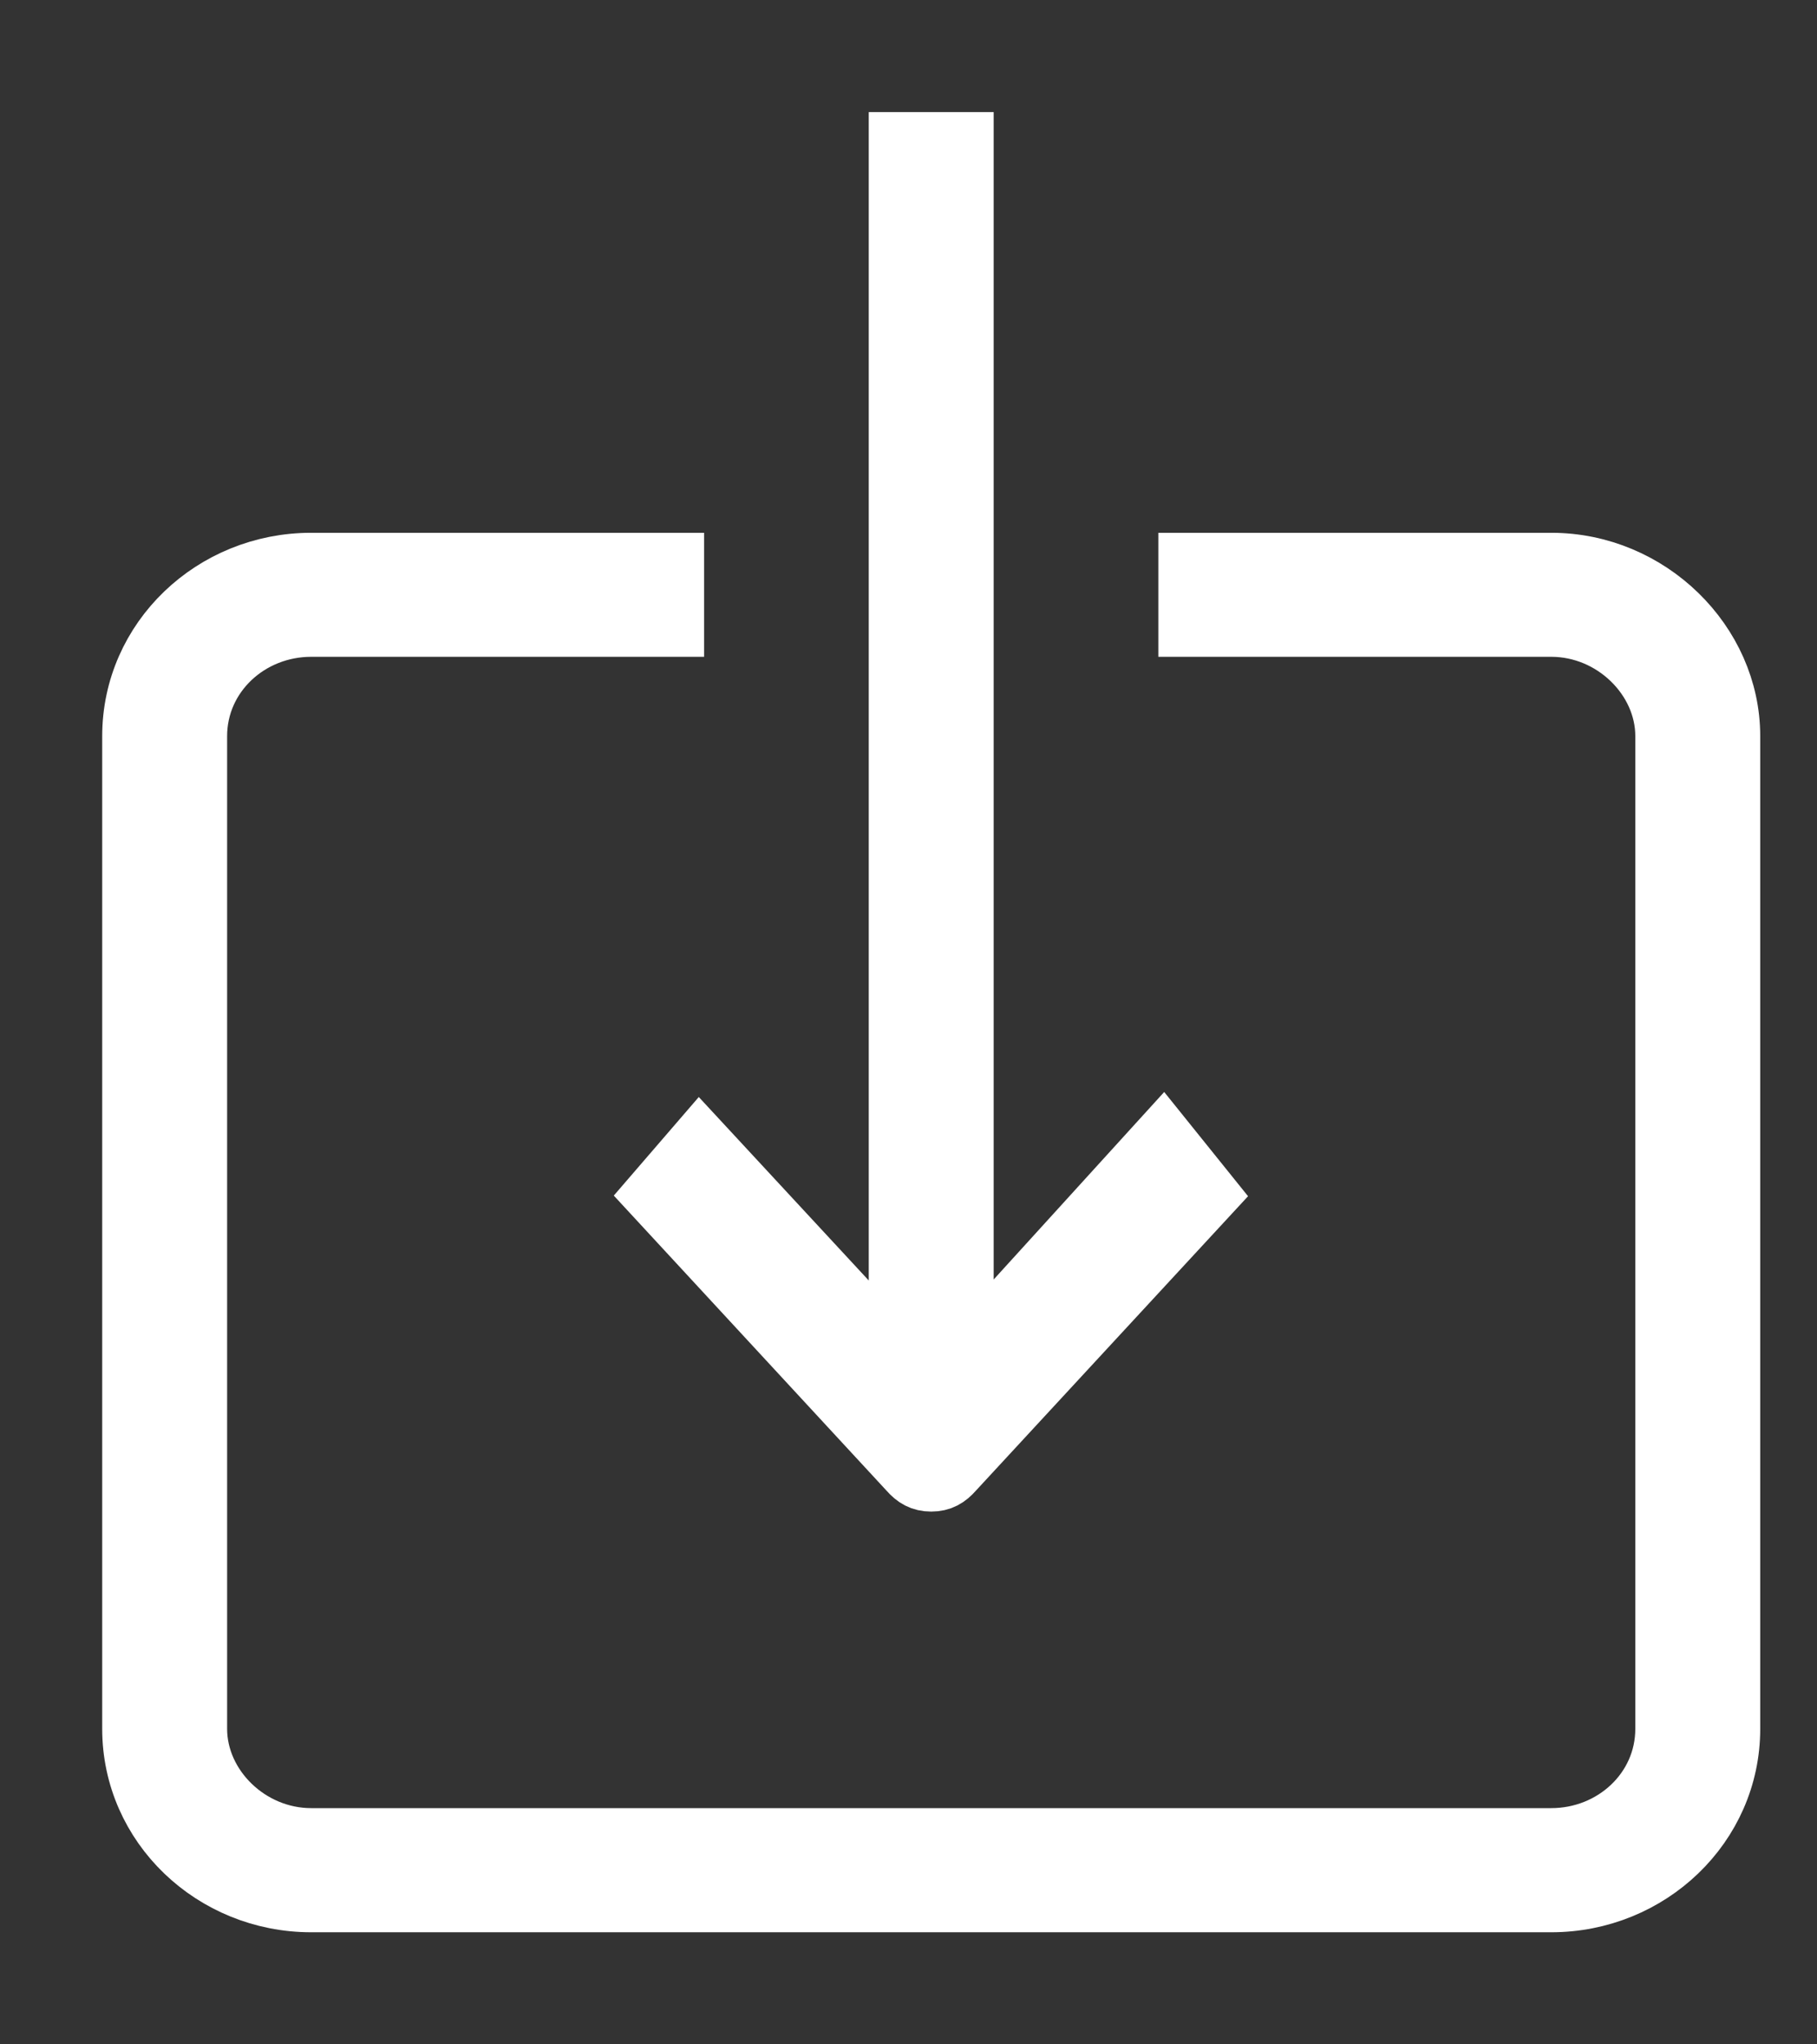 <?xml version="1.0" encoding="UTF-8"?>
<svg width="16px" height="18px" viewBox="0 0 16 18" version="1.1" xmlns="http://www.w3.org/2000/svg" xmlns:xlink="http://www.w3.org/1999/xlink">
    <rect x="0" y="0" width="16" height="18" fill="#333333" stroke="none"/>
    <!-- Generator: Sketch 44.1 (41455) - http://www.bohemiancoding.com/sketch -->
    <title>download</title>
    <desc>Created with Sketch.</desc>
    <defs></defs>
    <g id="Page-1" stroke="none" stroke-width="1" fill="none" fill-rule="evenodd">
        <g id="Artboard" transform="translate(-152, -99)" stroke-width="0.5" stroke="#FFFFFF" fill="#FFFFFF" fill-rule="nonzero">
            <g id="download" transform="translate(153, 100)">
                <g id="Group">
                    <path d="M12.66,3.941 L9.45,3.941 L9.45,4.533 L12.66,4.533 C13.2,4.533 13.65,4.978 13.65,5.481 L13.65,14.222 C13.65,14.756 13.2,15.17 12.66,15.17 L1.74,15.17 C1.2,15.17 0.75,14.726 0.75,14.222 L0.75,5.481 C0.75,4.948 1.2,4.533 1.74,4.533 L4.95,4.533 L4.95,3.941 L1.74,3.941 C0.87,3.941 0.15,4.622 0.15,5.481 L0.15,14.222 C0.15,15.081 0.87,15.763 1.74,15.763 L12.66,15.763 C13.53,15.763 14.25,15.081 14.25,14.222 L14.25,5.481 C14.25,4.652 13.53,3.941 12.66,3.941 Z" id="Shape"></path>
                    <path d="M4.74,9.521 L6.99,11.955 C7.05,12.024 7.11,12.059 7.2,12.059 C7.29,12.059 7.35,12.024 7.41,11.955 L9.66,9.521 L9.24,8.999 L7.5,10.912 L7.5,0.237 L6.9,0.237 L6.9,10.912 L5.16,9.034 L4.74,9.521 Z" id="Shape"></path>
                </g>
            </g>
        </g>
    </g>
</svg>